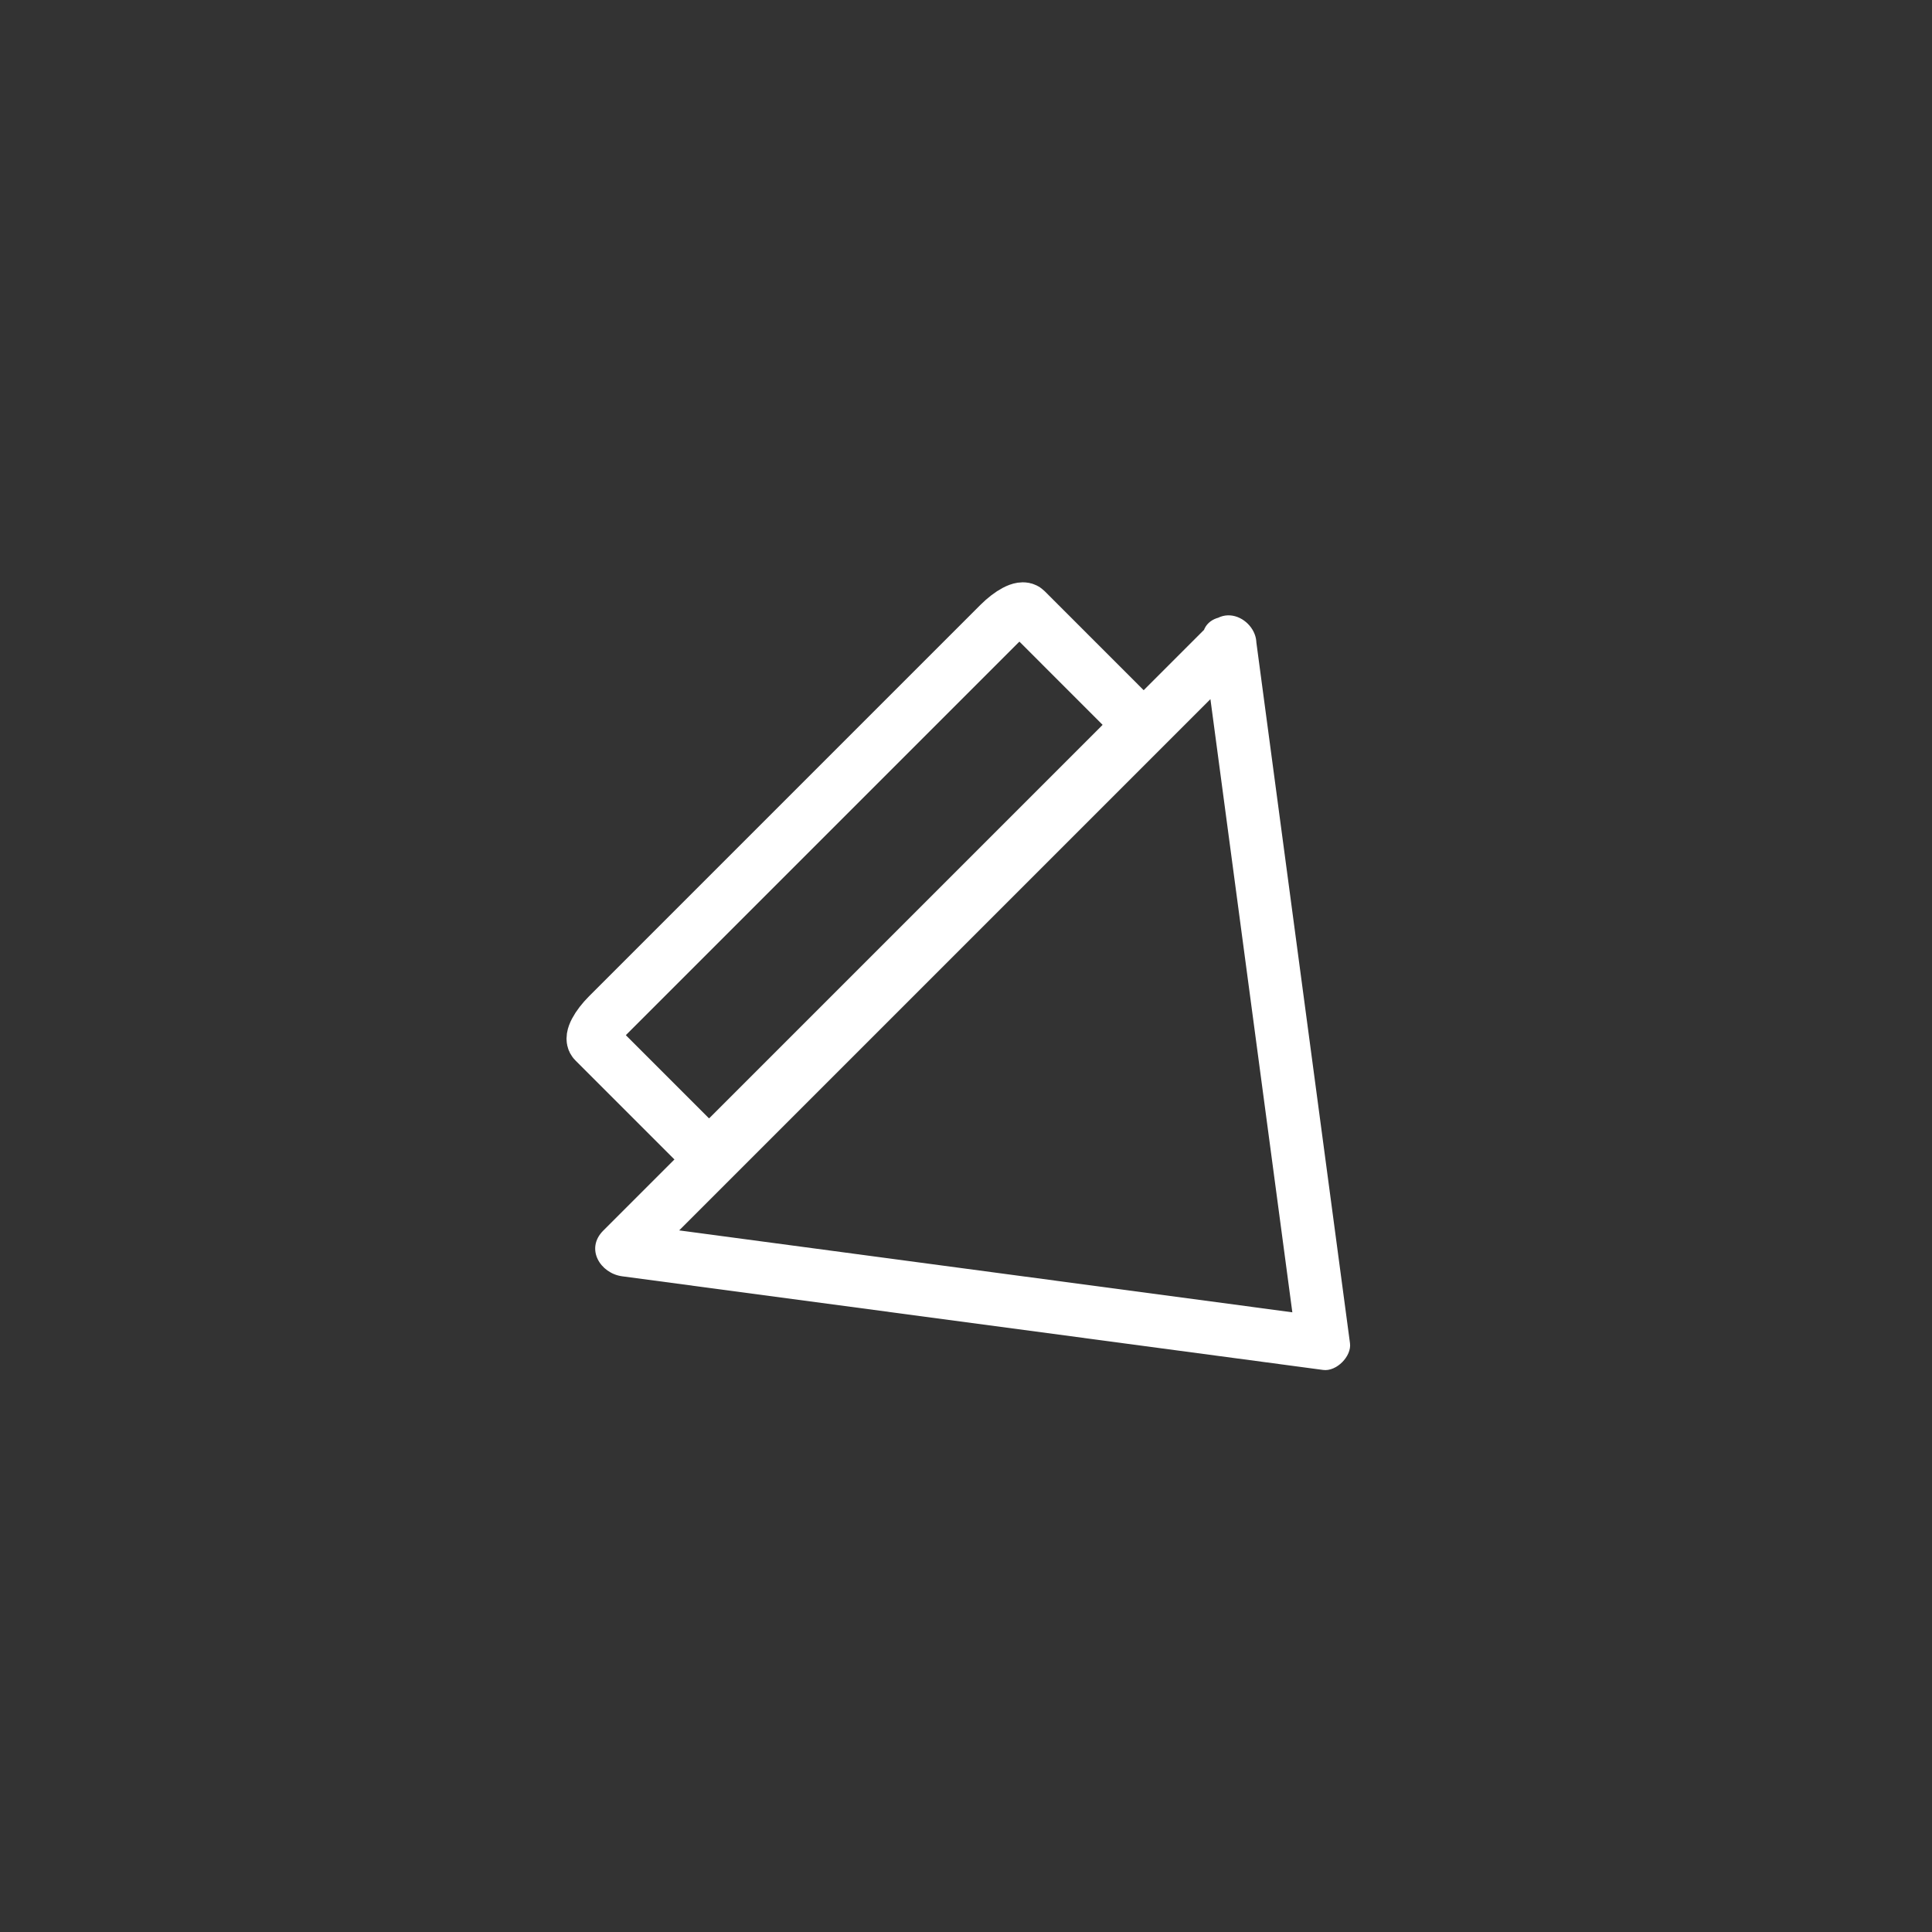 <?xml version="1.0" encoding="iso-8859-1"?>
<!-- Generator: Adobe Illustrator 16.0.0, SVG Export Plug-In . SVG Version: 6.00 Build 0)  -->
<!DOCTYPE svg PUBLIC "-//W3C//DTD SVG 1.1 Tiny//EN" "http://www.w3.org/Graphics/SVG/1.1/DTD/svg11-tiny.dtd">
<svg version="1.1" baseProfile="tiny" id="control_x5F_centr_x5F_arrow_x5F_down_x5F_right"
	 xmlns="http://www.w3.org/2000/svg" xmlns:xlink="http://www.w3.org/1999/xlink" x="0px" y="0px" width="361px" height="361px"
	 viewBox="0 0 361 361" xml:space="preserve">
<rect x="0" y="0" width="361" height="361" fill="#333333" stroke="none"/>
<g>
	<path fill="none" stroke="#FFFFFF" stroke-width="10" stroke-miterlimit="10" d="M136.243,212.301
		c-2.071,2.071-4.273,3.225-4.919,2.58l-20.287-20.287c-0.646-0.646,0.508-2.849,2.579-4.92l73.112-73.112
		c2.07-2.07,4.273-3.225,4.919-2.579l20.287,20.288c0.646,0.646-0.509,2.848-2.579,4.918L136.243,212.301z"/>
	<g>
		<path fill="#FFFFFF" d="M224.748,119.986c5.833,43.665,11.667,87.329,17.5,130.993c1.667-1.667,3.333-3.333,5-5
			c-43.664-5.833-87.328-11.667-130.992-17.5c1.179,2.845,2.357,5.69,3.536,8.536c34.918-34.919,69.837-69.837,104.756-104.756
			c2.912-2.912,5.825-5.824,8.737-8.736c4.563-4.564-2.507-11.635-7.071-7.071c-34.918,34.919-69.837,69.837-104.756,104.756
			c-2.912,2.912-5.825,5.824-8.737,8.736c-3.399,3.399-0.542,7.991,3.536,8.536c43.664,5.833,87.328,11.667,130.992,17.5
			c2.463,0.329,5.329-2.537,5-5c-5.833-43.665-11.667-87.329-17.5-130.993C233.907,113.691,223.896,113.609,224.748,119.986z"/>
	</g>
</g>
</svg>
